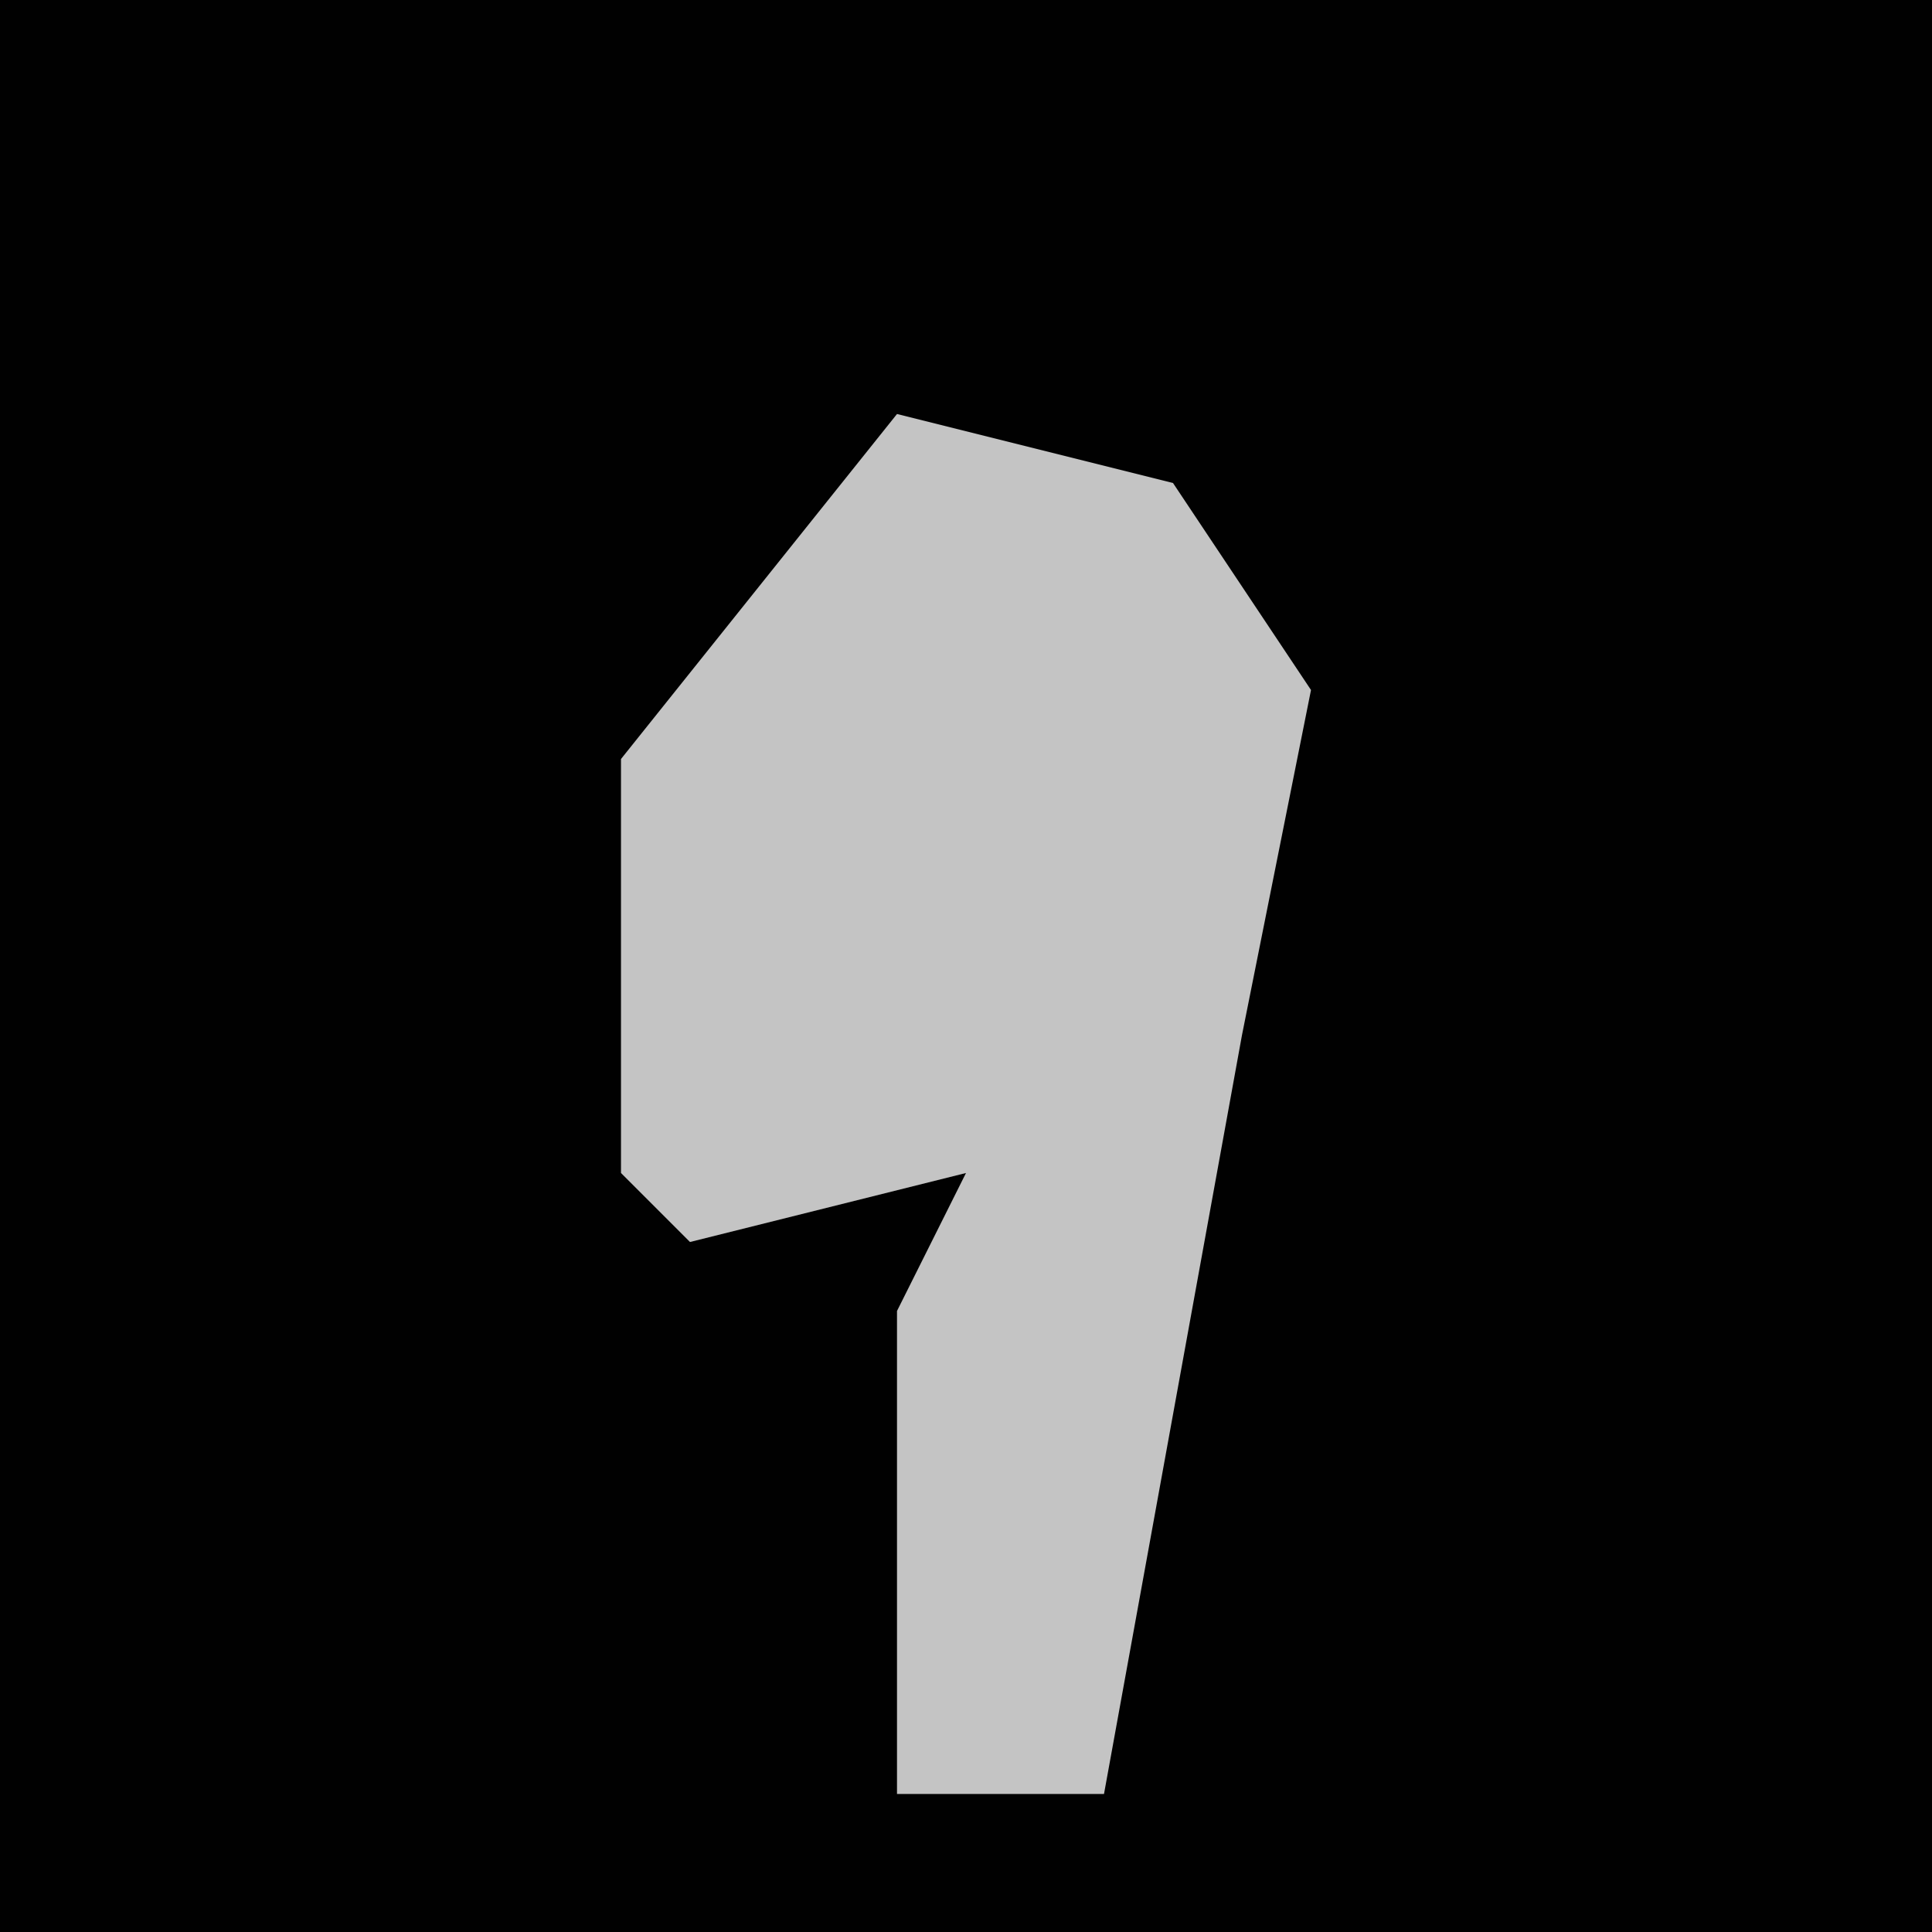 <?xml version="1.0" encoding="UTF-8"?>
<svg version="1.1" xmlns="http://www.w3.org/2000/svg" width="28" height="28">
<path d="M0,0 L28,0 L28,28 L0,28 Z " fill="#010101" transform="translate(0,0)"/>
<path d="M0,0 L4,1 L6,4 L5,9 L3,20 L0,20 L0,13 L1,11 L-3,12 L-4,11 L-4,5 Z " fill="#C4C4C4" transform="translate(13,6)"/>
</svg>
